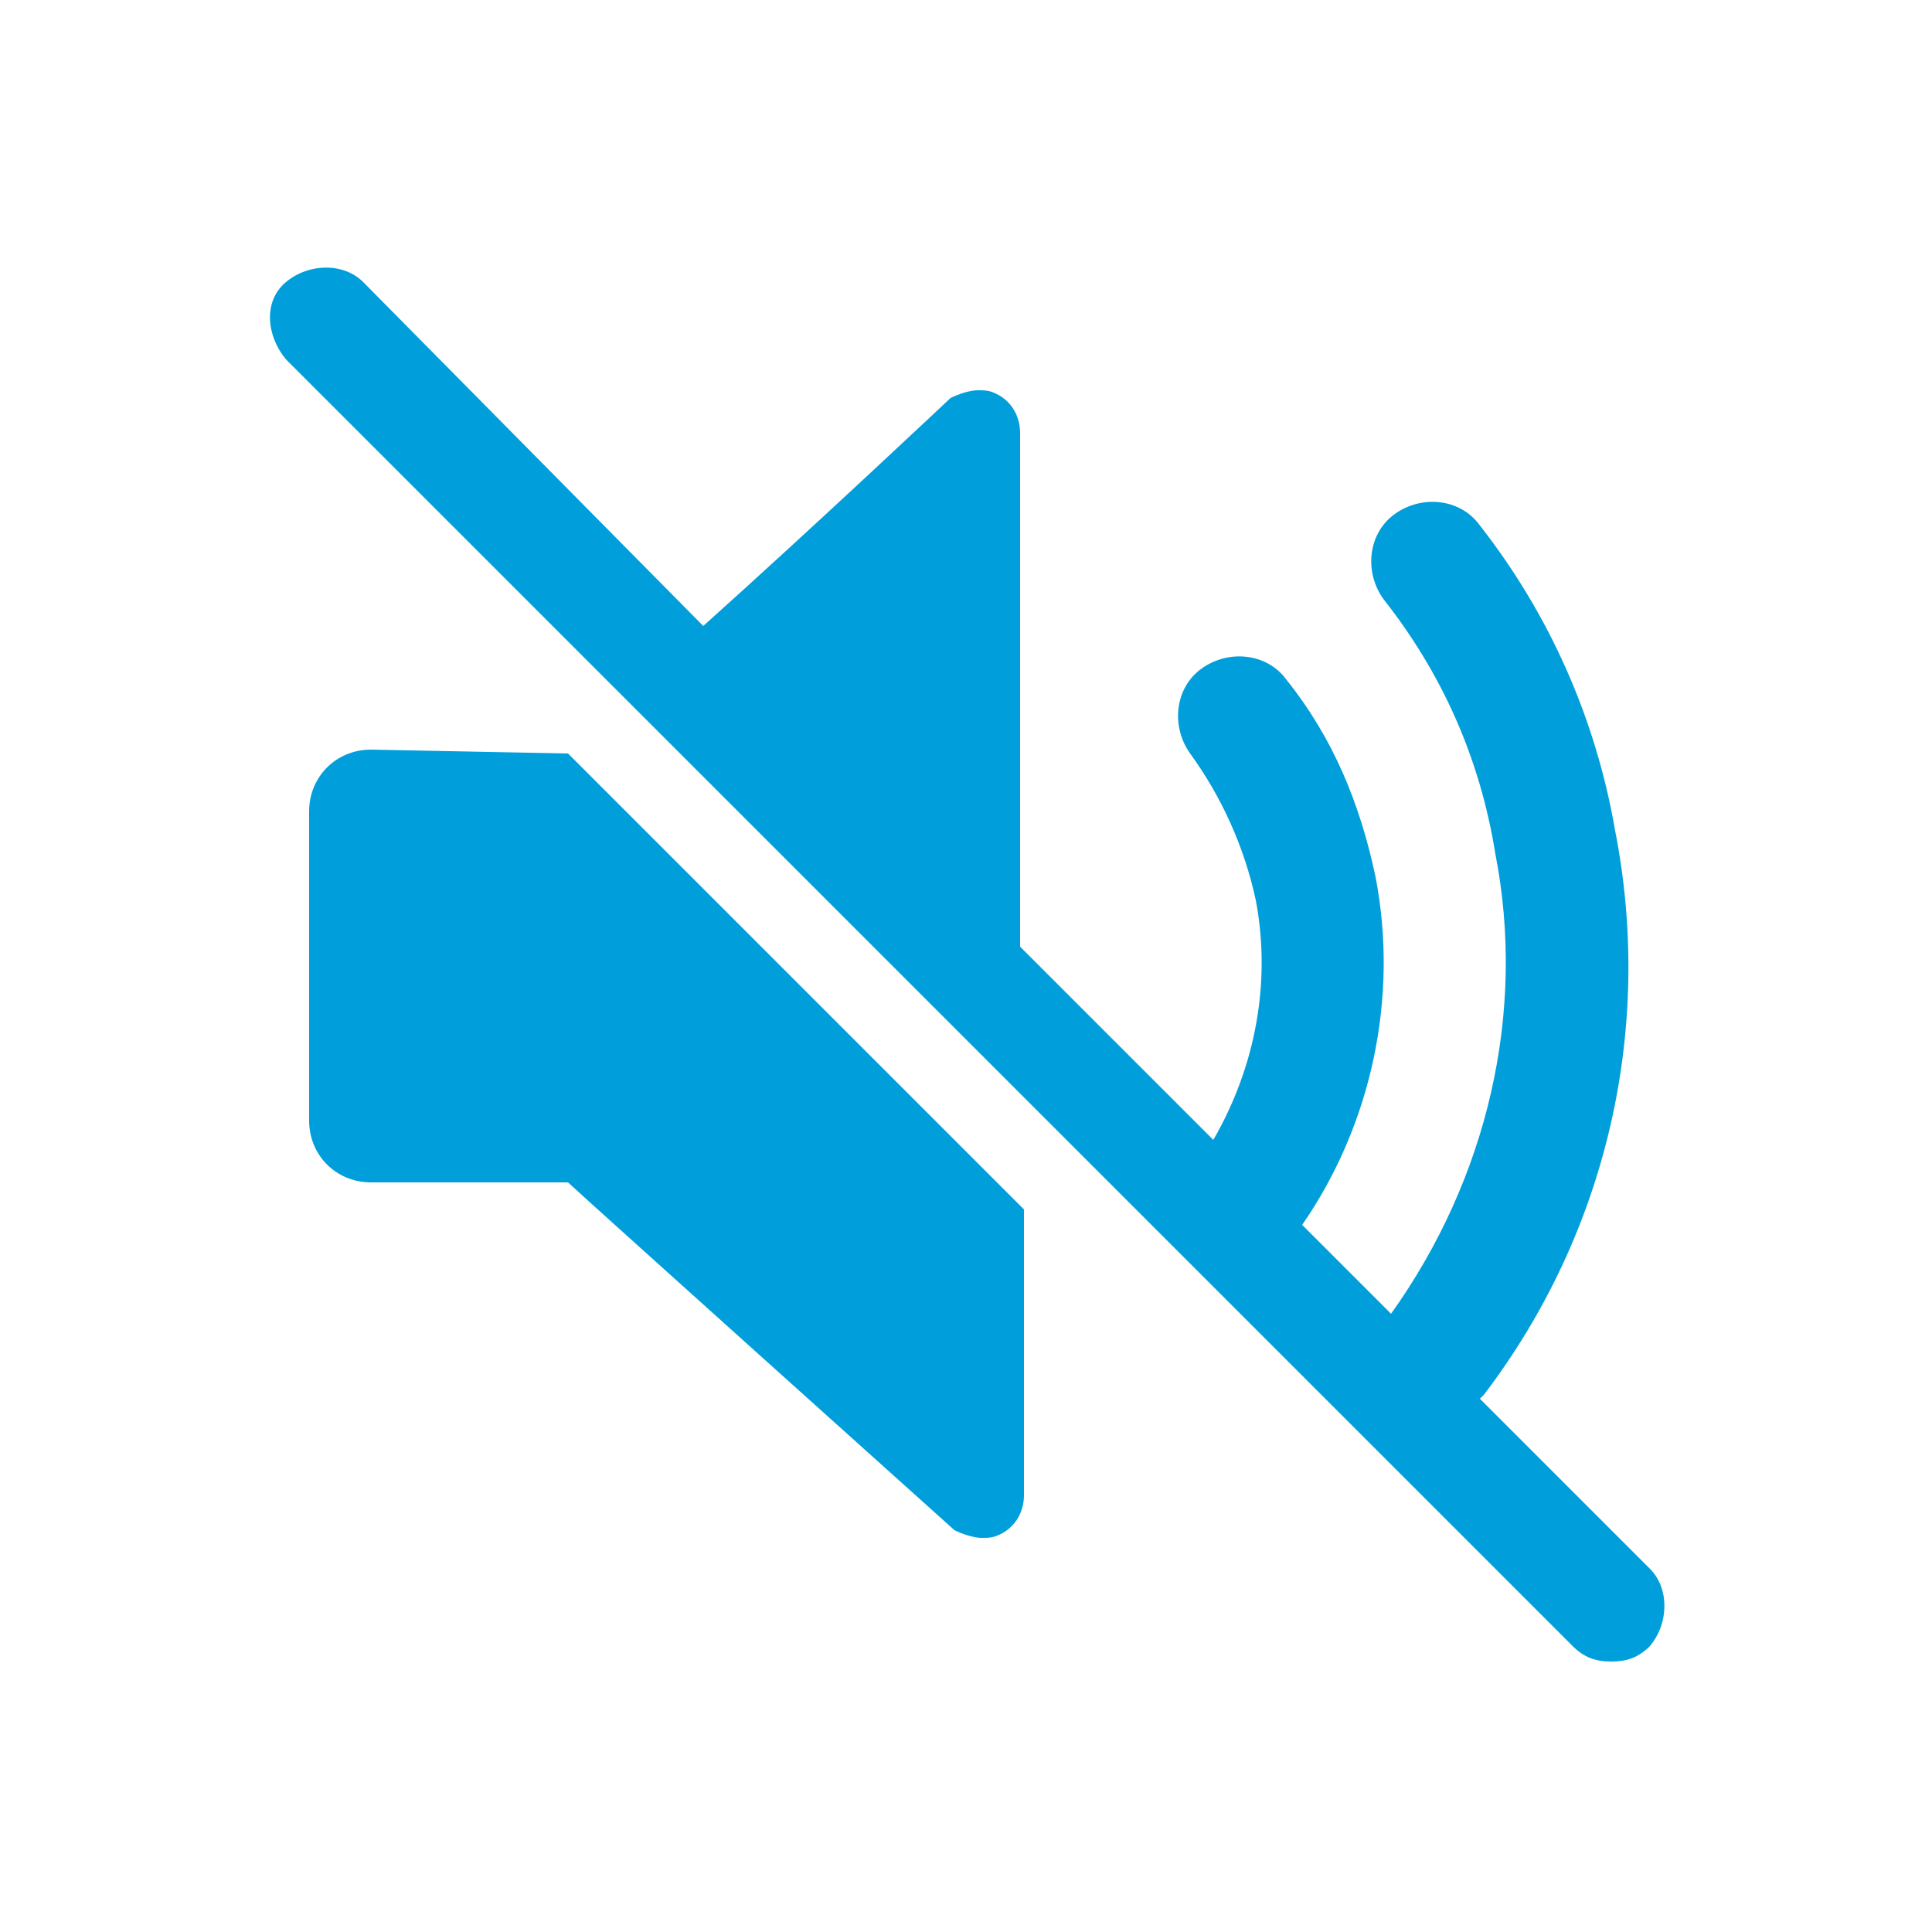 <?xml version="1.0" encoding="utf-8"?>
<!-- Generator: Adobe Illustrator 21.0.2, SVG Export Plug-In . SVG Version: 6.00 Build 0)  -->
<svg version="1.1" id="Layer_1" xmlns="http://www.w3.org/2000/svg" xmlns:xlink="http://www.w3.org/1999/xlink" x="0px" y="0px"
	 viewBox="0 0 50 50" style="enable-background:new 0 0 50 50;" xml:space="preserve">
<style type="text/css">
	.st0{fill:none;}
	.st1{fill:#009FDB;}
</style>
<g>
	<rect x="0.1" class="st0" width="49.9" height="49.9"/>
	<path class="st1" d="M14.7,19.5l11.8,11.8v7.4c0,0.4-0.2,0.8-0.6,1c-0.2,0.1-0.3,0.1-0.5,0.1c-0.2,0-0.5-0.1-0.7-0.2
		c0,0-9.8-8.8-10-9H9.6c-0.9,0-1.6-0.7-1.6-1.6v-8c0-0.9,0.7-1.6,1.6-1.6L14.7,19.5C14.7,19.5,14.7,19.5,14.7,19.5z M42.7,40.6
		l-4.4-4.4c0,0,0,0,0.1-0.1c3.2-4.2,4.4-9.5,3.4-14.6c-0.5-2.9-1.7-5.6-3.5-7.9c-0.5-0.7-1.5-0.8-2.2-0.3c-0.7,0.5-0.8,1.5-0.3,2.2
		c1.5,1.9,2.5,4.1,2.9,6.6c0.8,4.1-0.2,8.4-2.7,11.9l-2.3-2.3c1.8-2.6,2.5-5.9,1.9-9c-0.4-1.9-1.1-3.6-2.3-5.1
		c-0.5-0.7-1.5-0.8-2.2-0.3c-0.7,0.5-0.8,1.5-0.3,2.2c0.8,1.1,1.4,2.4,1.7,3.8c0.4,2.1,0,4.3-1.1,6.2l-5-5V11.2c0-0.4-0.2-0.8-0.6-1
		c-0.2-0.1-0.3-0.1-0.5-0.1c-0.2,0-0.5,0.1-0.7,0.2c0,0-3.5,3.3-6.4,5.9L9.4,7.3c-0.5-0.5-1.4-0.5-2,0s-0.5,1.4,0,2l33.3,33.3
		c0.3,0.3,0.6,0.4,1,0.4c0.4,0,0.7-0.1,1-0.4C43.2,42,43.2,41.1,42.7,40.6z"/>
</g>
</svg>
